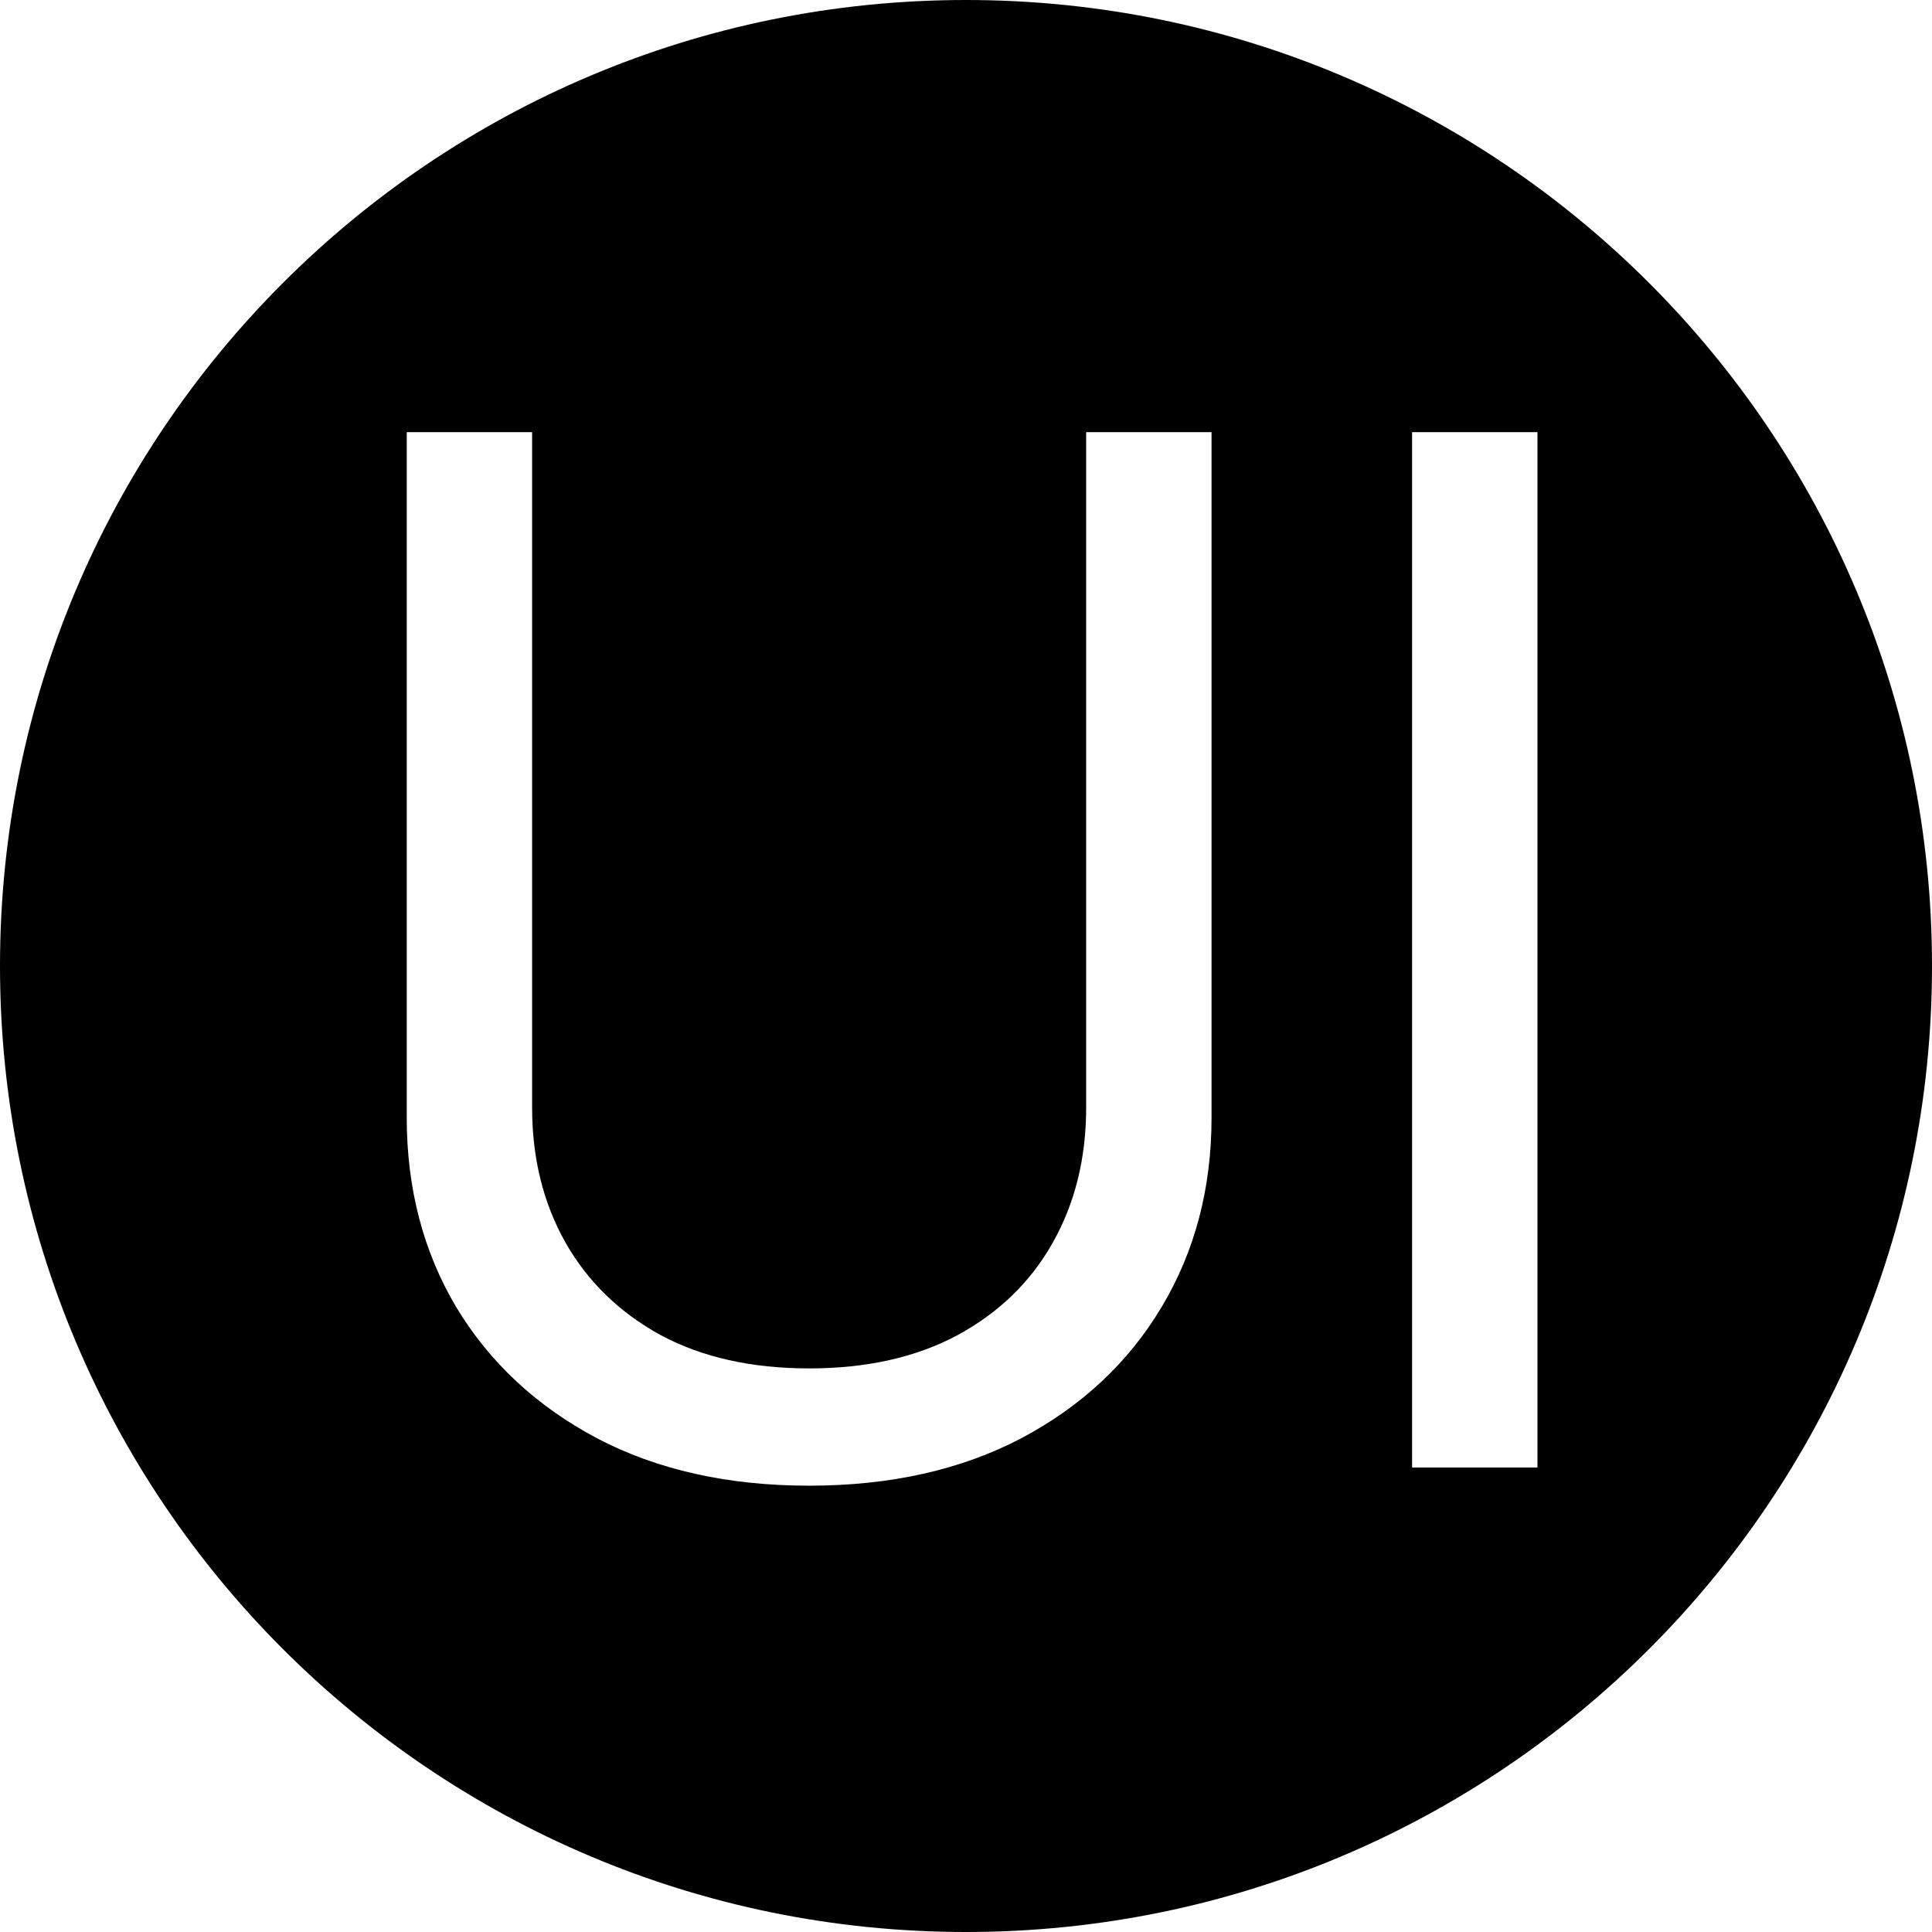 <svg width="76" height="76" viewBox="0 0 76 76" fill="none" xmlns="http://www.w3.org/2000/svg">
<path fill-rule="evenodd" clip-rule="evenodd" d="M38 0C17.013 0 0 17.013 0 38C0 58.987 17.013 76 38 76C58.987 76 76 58.987 76 38C76 17.013 58.987 0 38 0ZM47.659 17H42.727V43.568C42.727 45.557 42.29 47.327 41.415 48.878C40.553 50.416 39.307 51.629 37.676 52.517C36.045 53.392 34.097 53.83 31.829 53.83C29.562 53.83 27.614 53.392 25.983 52.517C24.366 51.629 23.119 50.416 22.244 48.878C21.369 47.327 20.932 45.557 20.932 43.568V17H16V43.966C16 46.75 16.65 49.236 17.949 51.423C19.261 53.597 21.104 55.314 23.477 56.574C25.85 57.82 28.634 58.443 31.829 58.443C35.025 58.443 37.809 57.82 40.182 56.574C42.555 55.314 44.391 53.597 45.69 51.423C47.003 49.236 47.659 46.75 47.659 43.966V17ZM60.48 57.727V17H55.548V57.727H60.48Z" fill="black"/>
</svg>
